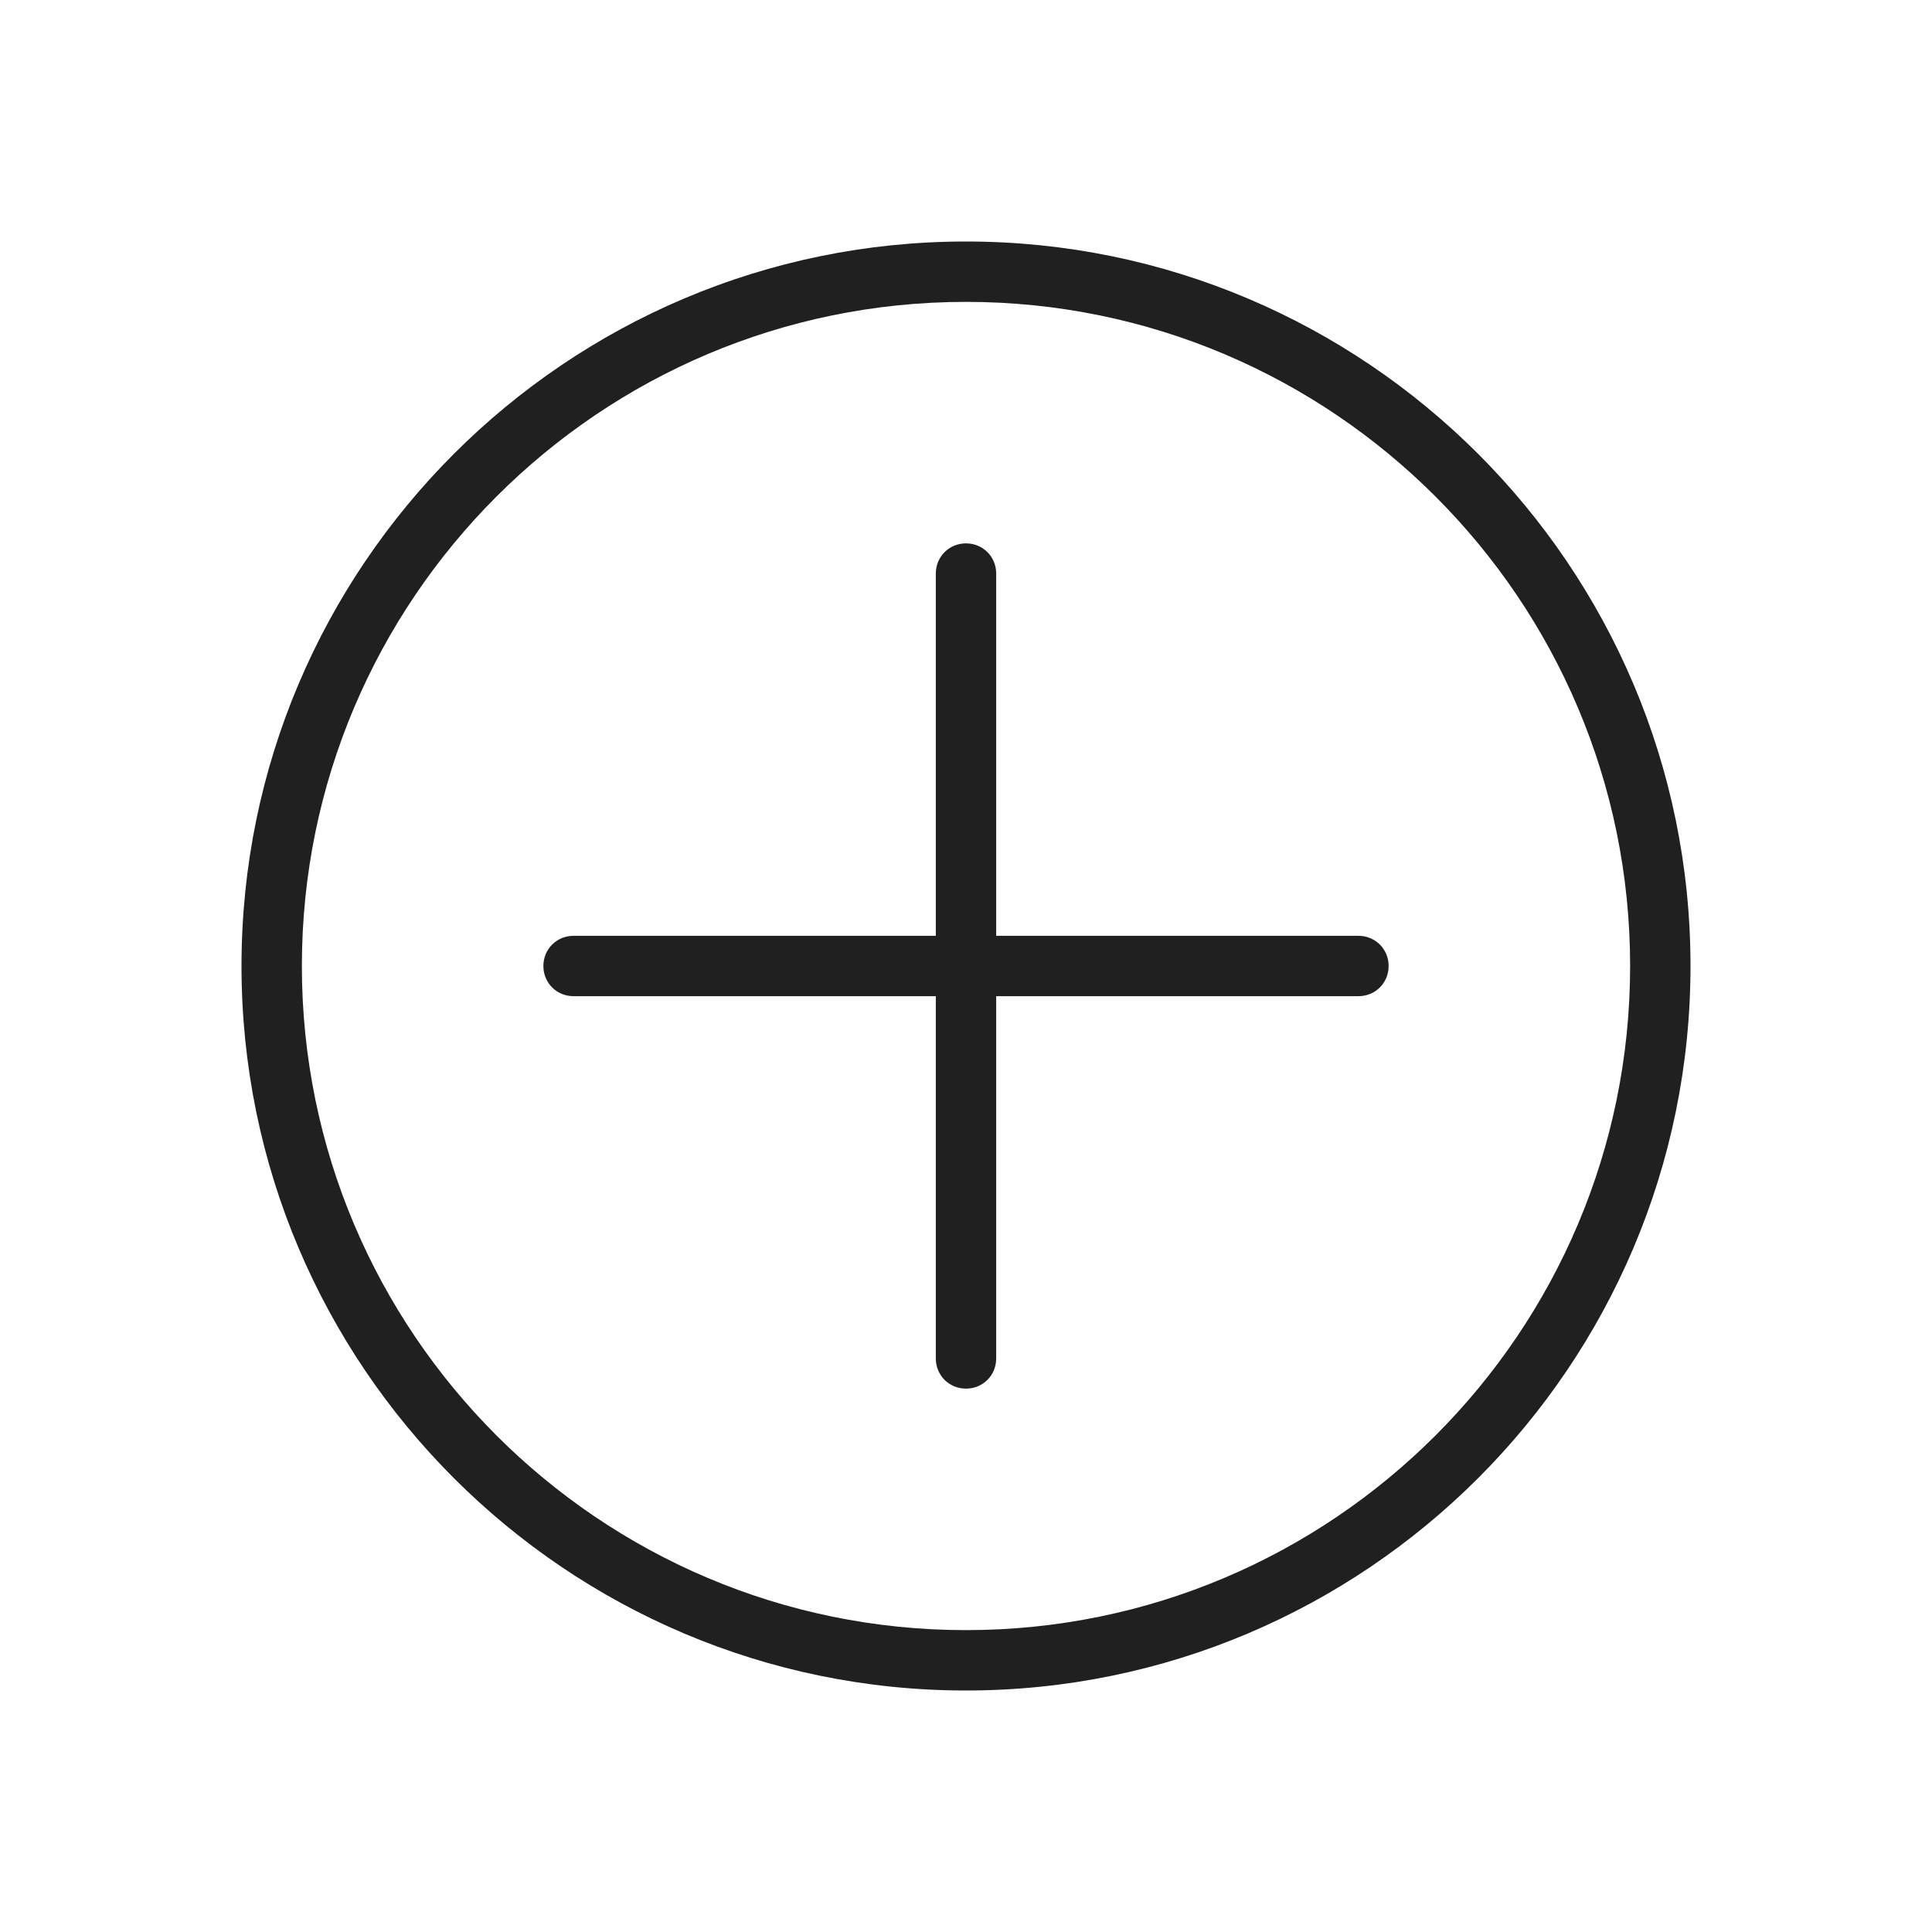 <svg width="32" height="32" viewBox="0 0 32 32" fill="none" xmlns="http://www.w3.org/2000/svg">
<path d="M16 4C9.38 4 4 9.38 4 16C4 22.62 9.38 28 16 28C22.62 28 28 22.62 28 16C28 9.38 22.62 4 16 4ZM16 27C9.93 27 5 22.07 5 16C5 9.93 9.93 5 16 5C22.07 5 27 9.93 27 16C27 22.07 22.07 27 16 27ZM23 16C23 16.28 22.78 16.5 22.5 16.5H16.5V22.5C16.5 22.78 16.28 23 16 23C15.72 23 15.5 22.78 15.5 22.5V16.5H9.5C9.22 16.5 9 16.28 9 16C9 15.72 9.22 15.5 9.5 15.5H15.5V9.5C15.5 9.22 15.72 9 16 9C16.28 9 16.5 9.22 16.5 9.5V15.5H22.5C22.78 15.5 23 15.72 23 16Z" fill="#202020"/>
</svg>
